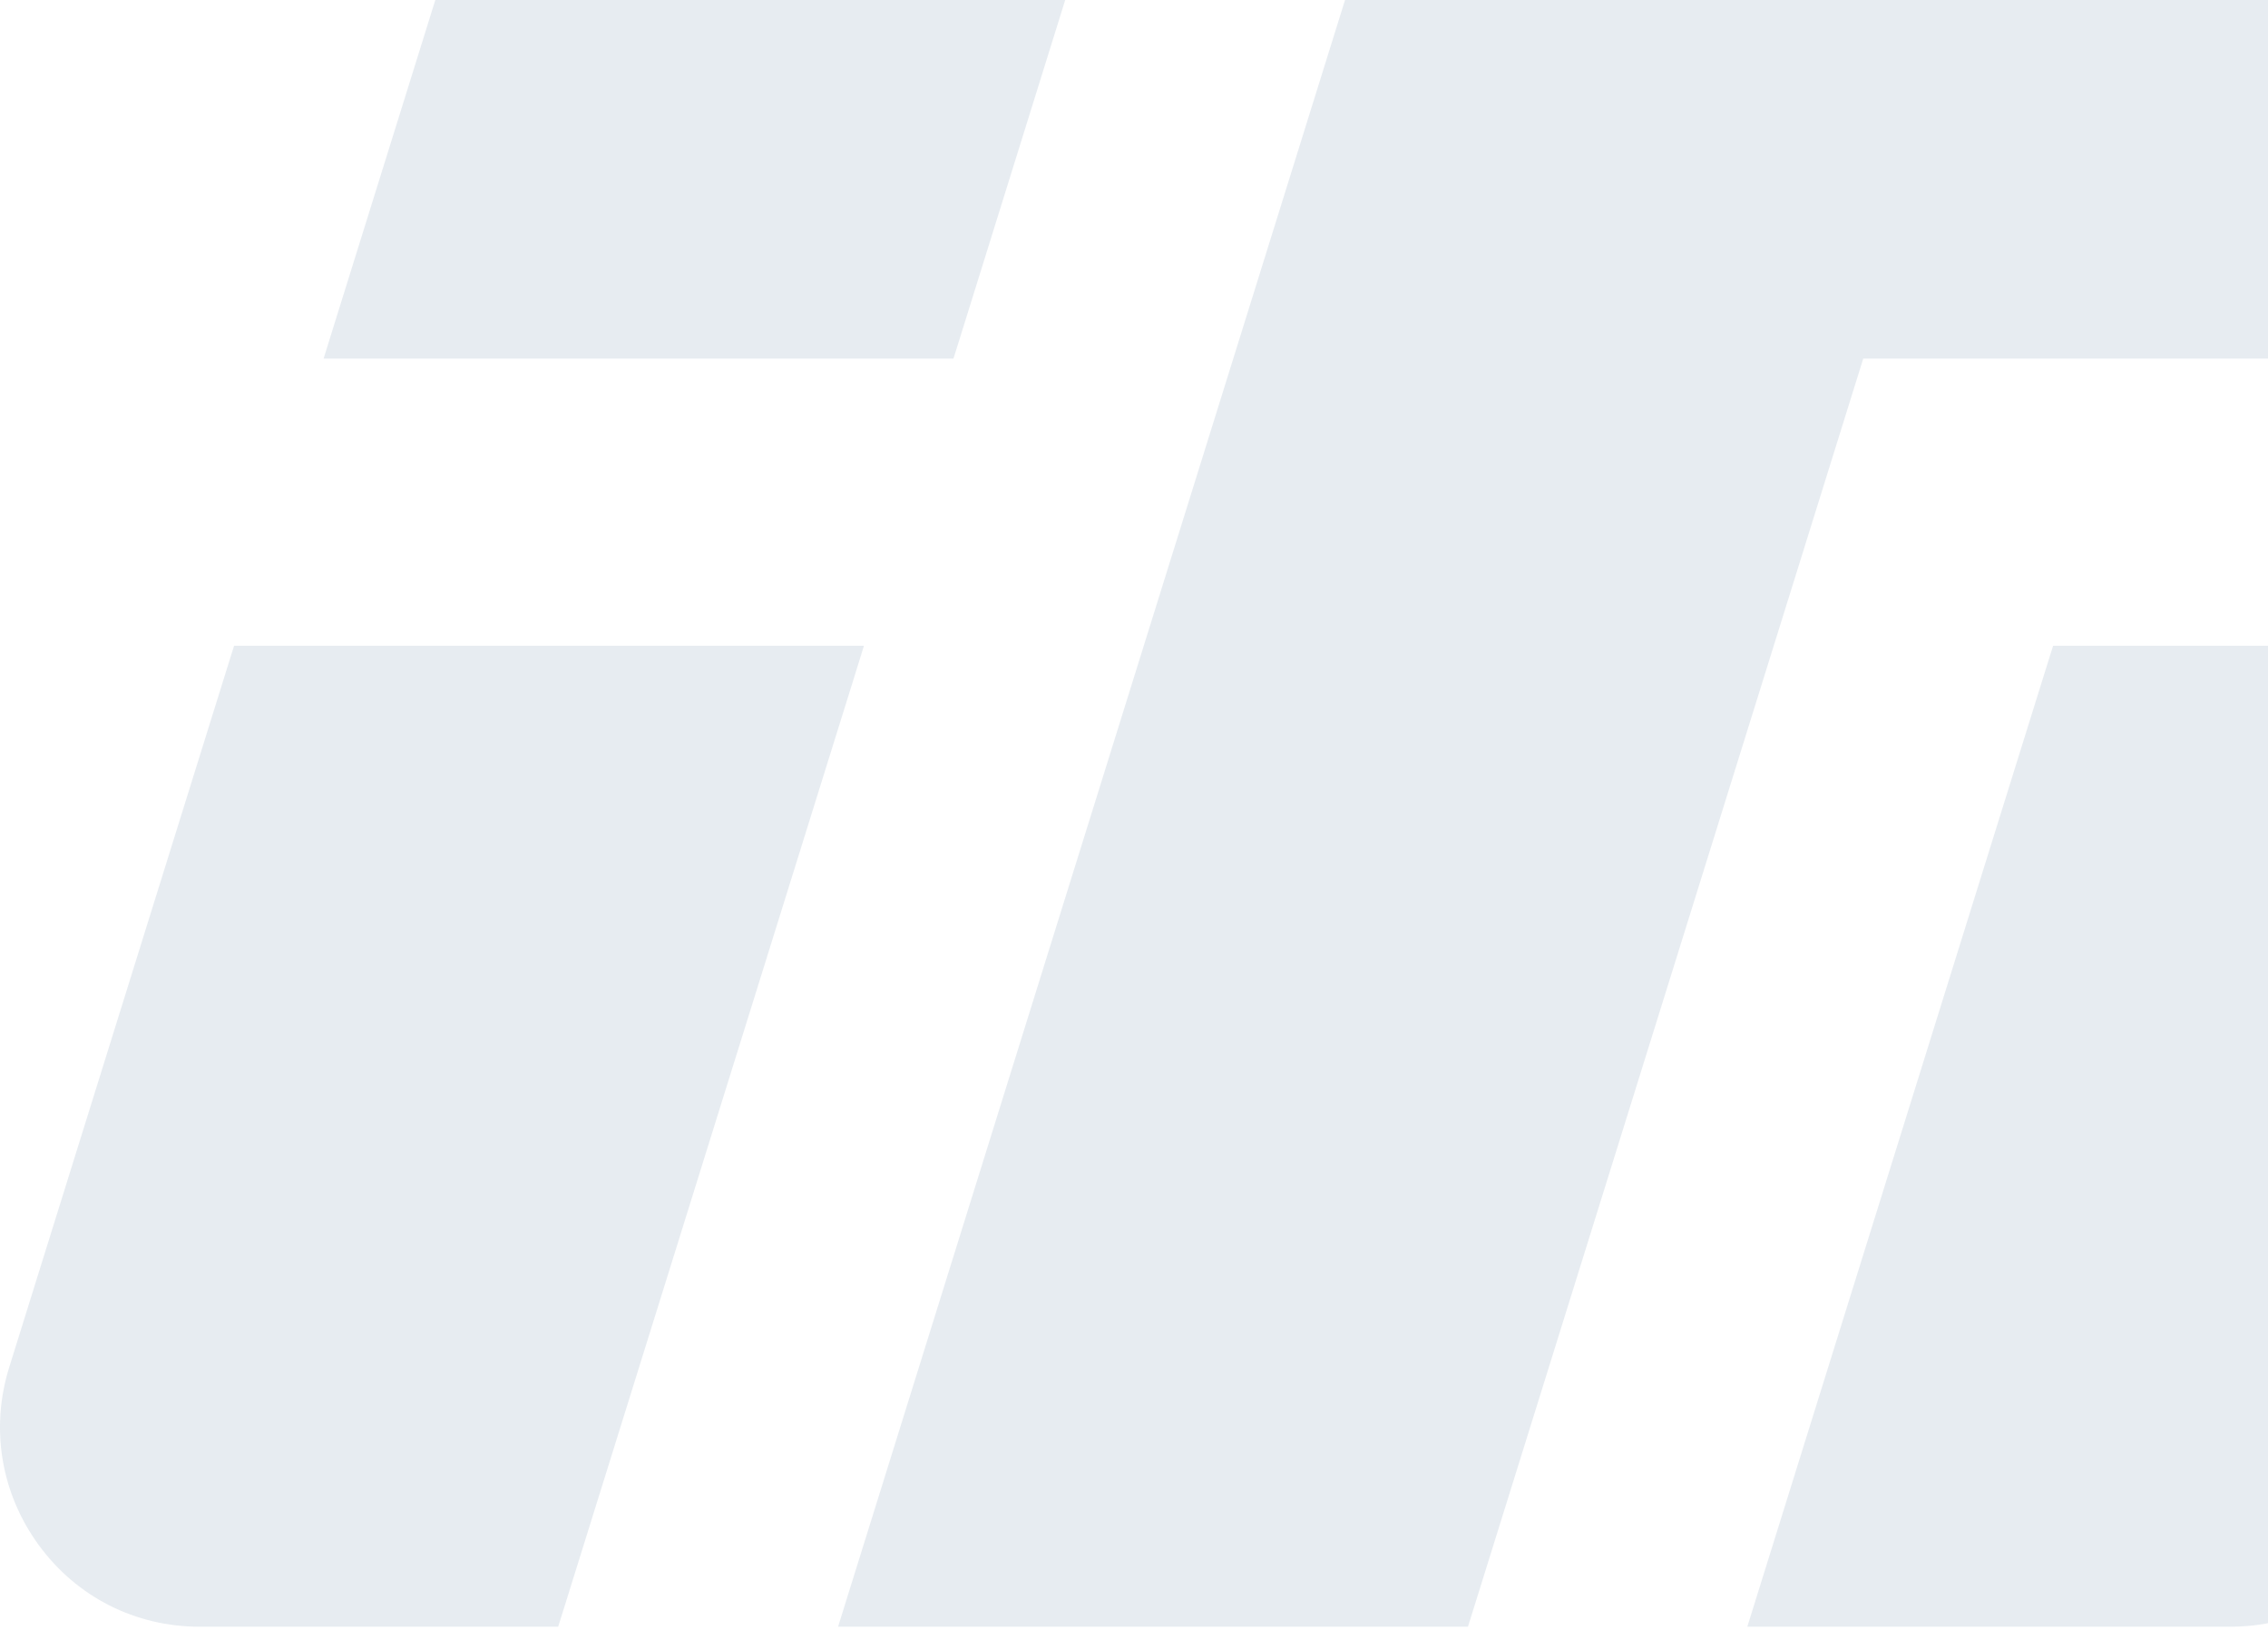 <svg width="130" height="94" viewBox="0 0 130 94" fill="none" xmlns="http://www.w3.org/2000/svg">
    <path d="M167.801 -15H81.773L81.418 -13.869L48.691 91.154L48.038 93.254H84.141L84.496 92.123L106.8 20.557H158.917L159.271 19.426L169.348 -12.9L170 -15H167.809H167.801Z" fill="#104076" fill-opacity="0.1"/>
    <path d="M151.595 37.019H117.683L117.329 38.15L100.808 91.154L100.155 93.254H127.857C132.883 93.254 137.265 90.023 138.763 85.209L153.126 39.111L153.778 37.011H151.587L151.595 37.019ZM134.832 88.722C134.832 88.722 134.865 88.69 134.873 88.674C134.857 88.69 134.841 88.706 134.832 88.722Z" fill="#104076" fill-opacity="0.1"/>
    <path d="M47.33 37.019H13.418L13.064 38.149L0.53 78.375C-0.566 81.889 0.055 85.612 2.23 88.585C4.404 91.557 7.763 93.254 11.437 93.254H31.993L32.348 92.123L48.869 39.119L49.521 37.019H47.33Z" fill="#104076" fill-opacity="0.1"/>
    <path d="M63.537 -15H38.026C33 -15 28.618 -11.769 27.119 -6.955L19.201 18.457L18.549 20.557H54.652L55.006 19.426L65.075 -12.9L65.728 -15H63.537Z" fill="#104076" fill-opacity="0.1"/>
</svg>
